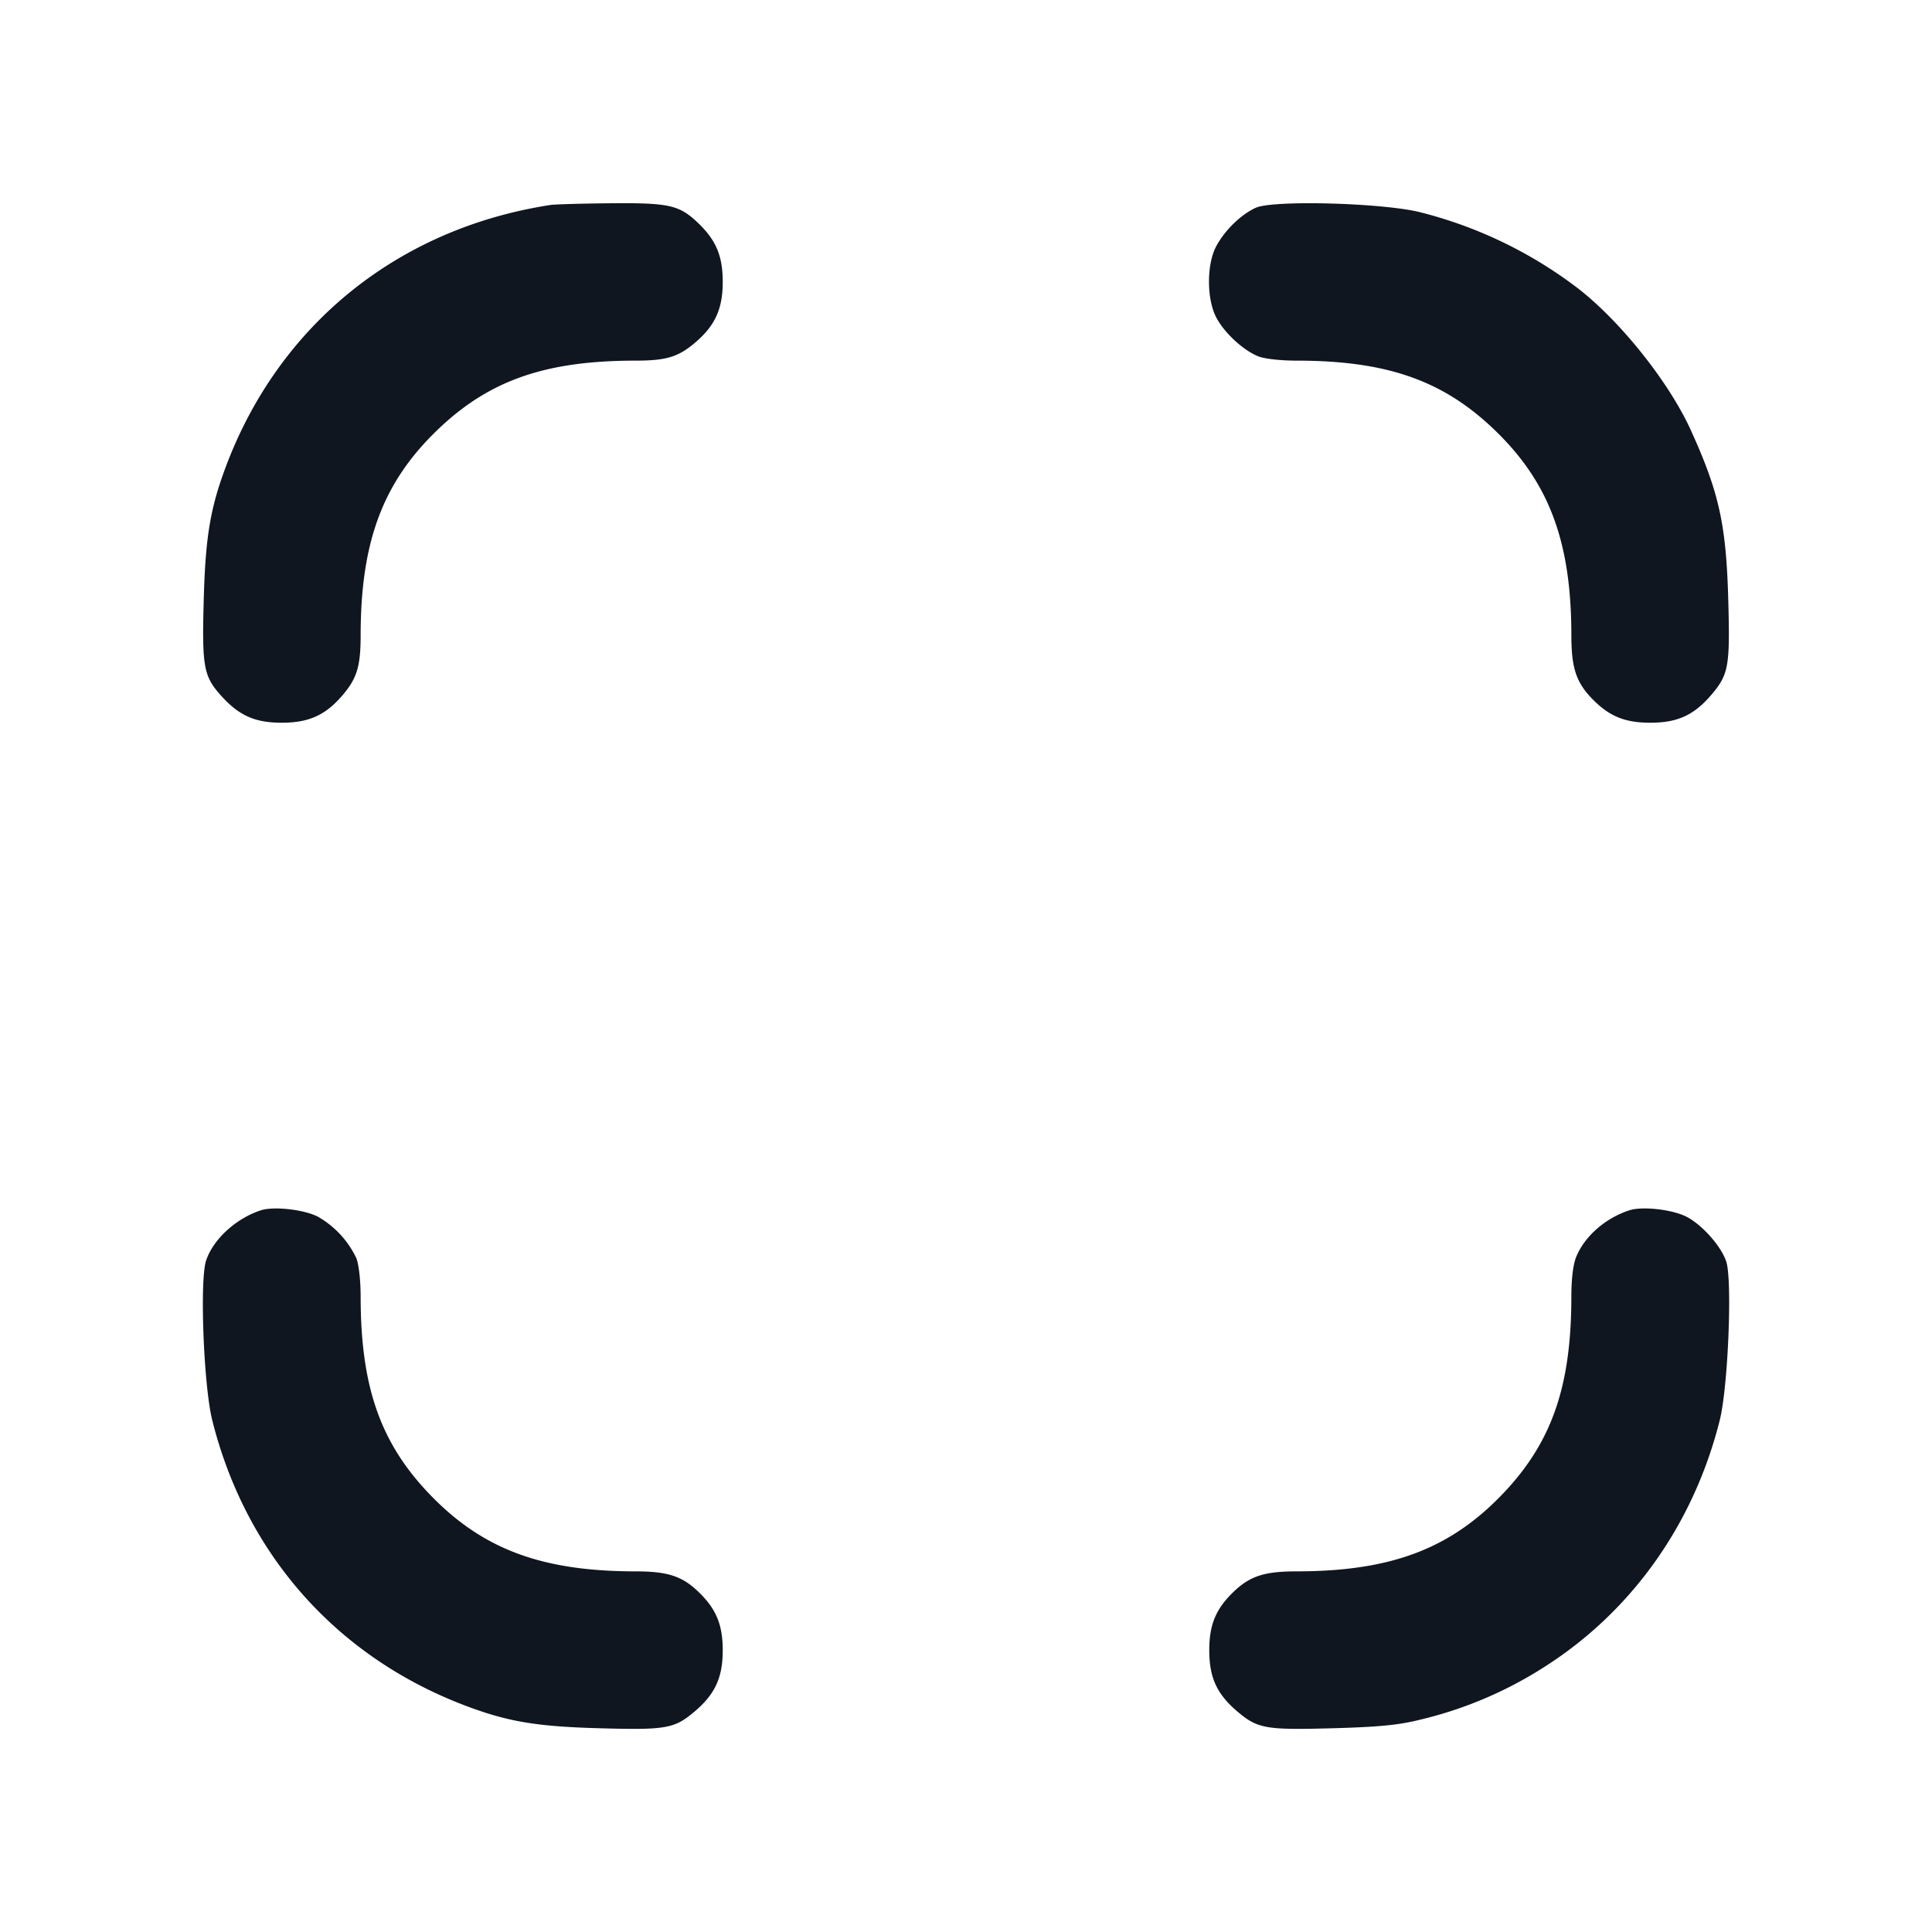 <svg xmlns="http://www.w3.org/2000/svg" width="24" height="24" viewBox="0 0 24 24" fill="none"><path d="M6.84 2.546c-1.896.291-3.38 1.491-4.04 3.266-.189.508-.248.866-.269 1.633-.023.844-.003.956.221 1.203.219.242.417.33.748.33.329 0 .534-.09.739-.323.194-.221.241-.369.241-.764.001-1.151.27-1.881.93-2.527.647-.633 1.349-.883 2.481-.884.395 0 .543-.047.764-.241.233-.205.323-.41.323-.739 0-.319-.082-.515-.304-.728-.235-.225-.357-.253-1.083-.247-.358.003-.696.013-.751.021m8.76.035c-.184.083-.386.28-.492.479-.12.225-.119.656.001.884.1.19.328.402.517.481.077.032.276.055.483.055 1.132.001 1.834.251 2.481.884.66.646.929 1.376.93 2.527 0 .401.058.58.252.783.213.222.409.304.728.304.337 0 .541-.093.755-.342.22-.258.237-.353.214-1.191-.026-.928-.114-1.328-.463-2.097-.271-.599-.879-1.362-1.412-1.772a5.4 5.4 0 0 0-1.954-.94c-.465-.116-1.823-.153-2.04-.055M3.24 15.035c-.311.102-.593.361-.68.625-.081.244-.03 1.553.076 1.98.419 1.679 1.561 2.959 3.176 3.56.508.189.866.248 1.633.269.838.023.933.006 1.191-.214.249-.214.342-.418.342-.755 0-.319-.082-.515-.304-.728-.203-.194-.382-.252-.783-.252-1.151-.001-1.881-.27-2.527-.93-.633-.647-.883-1.349-.884-2.481 0-.207-.023-.406-.055-.483a1.17 1.17 0 0 0-.478-.513c-.176-.089-.548-.13-.707-.078m17 0c-.297.097-.552.32-.658.574-.04.095-.062.274-.062.5-.001 1.132-.251 1.834-.884 2.481-.646.66-1.376.929-2.527.93-.401 0-.58.058-.783.252-.222.213-.304.409-.304.728 0 .337.093.541.342.755.258.22.353.237 1.191.214.576-.016.822-.04 1.085-.106a5 5 0 0 0 1.61-.698c1.052-.692 1.798-1.761 2.114-3.025.103-.414.157-1.736.08-1.969-.064-.192-.3-.457-.495-.557-.177-.09-.549-.132-.709-.079" fill="#10161F" fill-rule="evenodd"/></svg>
